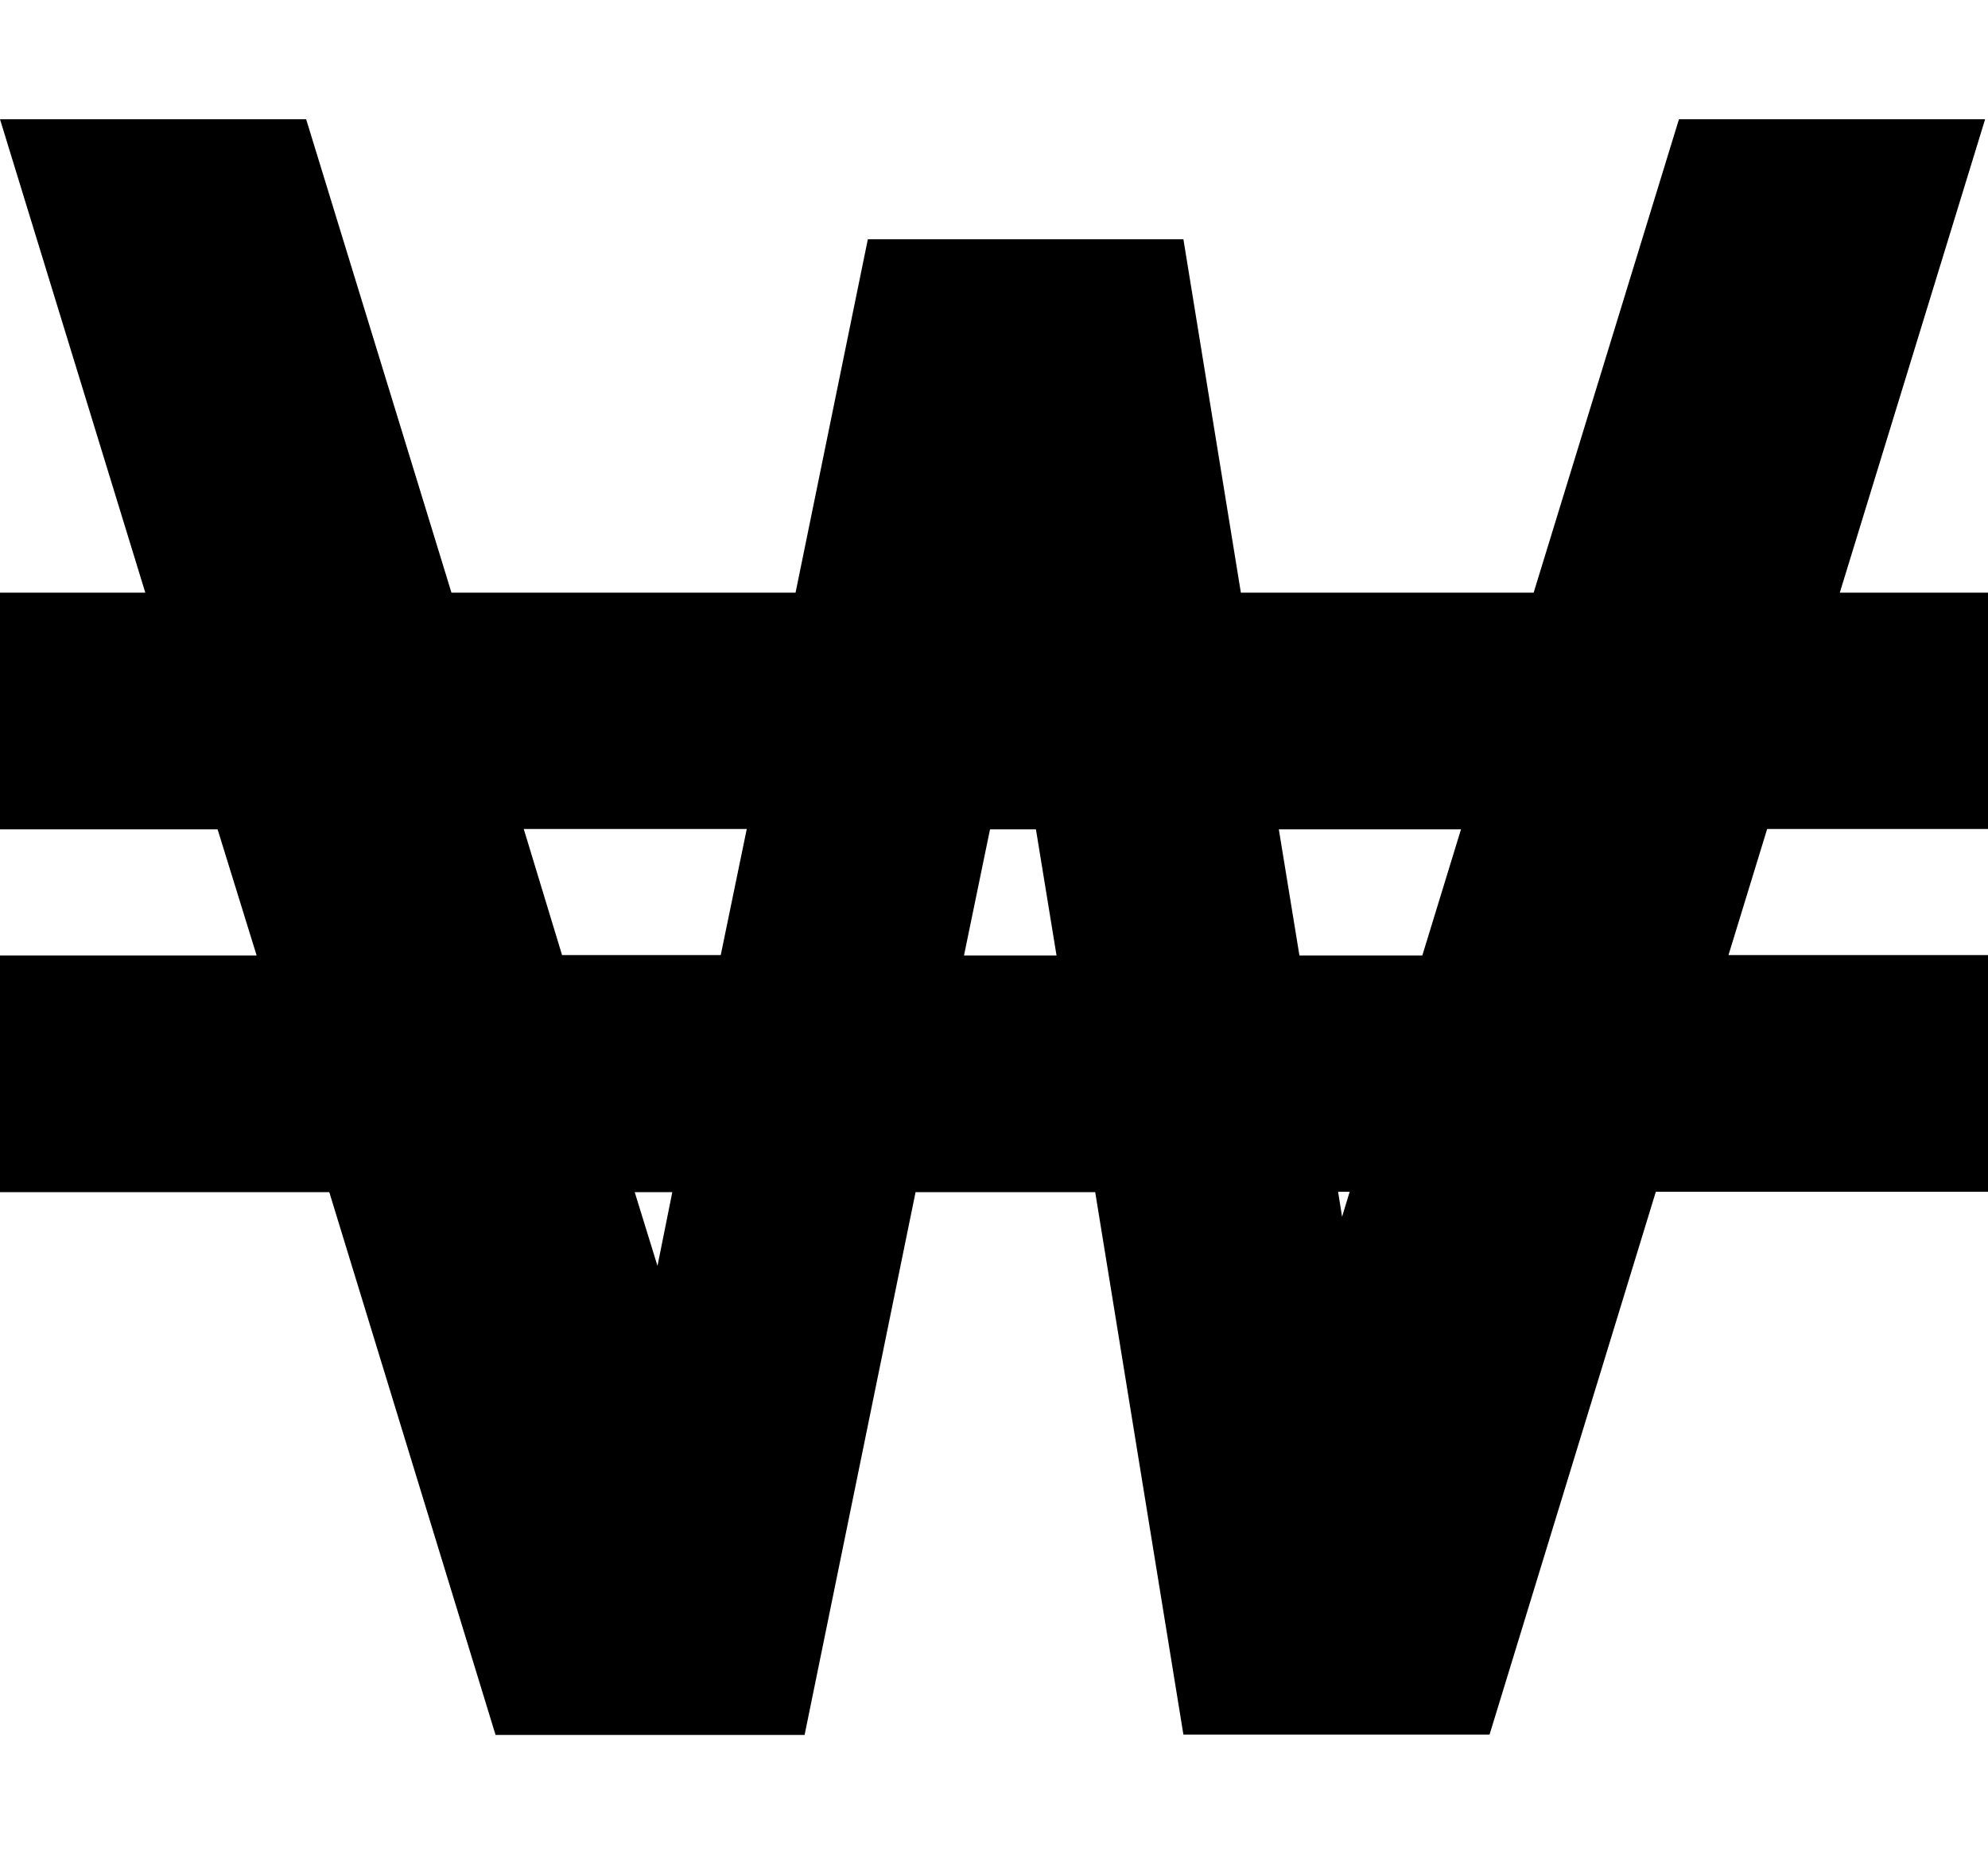 <?xml version="1.0" encoding="utf-8"?>
<!-- Generator: Adobe Illustrator 21.1.0, SVG Export Plug-In . SVG Version: 6.00 Build 0)  -->
<svg version="1.1" id="south_korea_won_1_" xmlns="http://www.w3.org/2000/svg" xmlns:xlink="http://www.w3.org/1999/xlink" x="0px"
	 y="0px" viewBox="0 0 550 512" style="enable-background:new 0 0 550 512;" xml:space="preserve">
<path id="south_korea_won" d="M550,229.4V164h-41l40.2-131h-84.7l-40.2,131h-81l-15.9-97.8h-20.1h-47.1h-20.1l-20,97.8h-95.2
	L84.7,33H0l40.2,131H0v65.5h60.2L71,264.4H0v65.5h91.1l46,150.2h18.3h66.3h0.9l30.7-150.2H303L327.4,480h67.2h17.5l46-150.2H550
	v-65.5h-71.8l10.7-34.9H550z M144.9,229.4h61.7l-7.2,34.9h-43.9L144.9,229.4z M181.9,350.3l-6.3-20.4H186L181.9,350.3z M266.7,264.4
	l7.2-34.9h12.7l5.7,34.9H266.7z M371.3,336.7l-1.1-6.9h3.2L371.3,336.7z M393.5,264.4h-34l-5.7-34.9h50.4L393.5,264.4z"/>
</svg>
